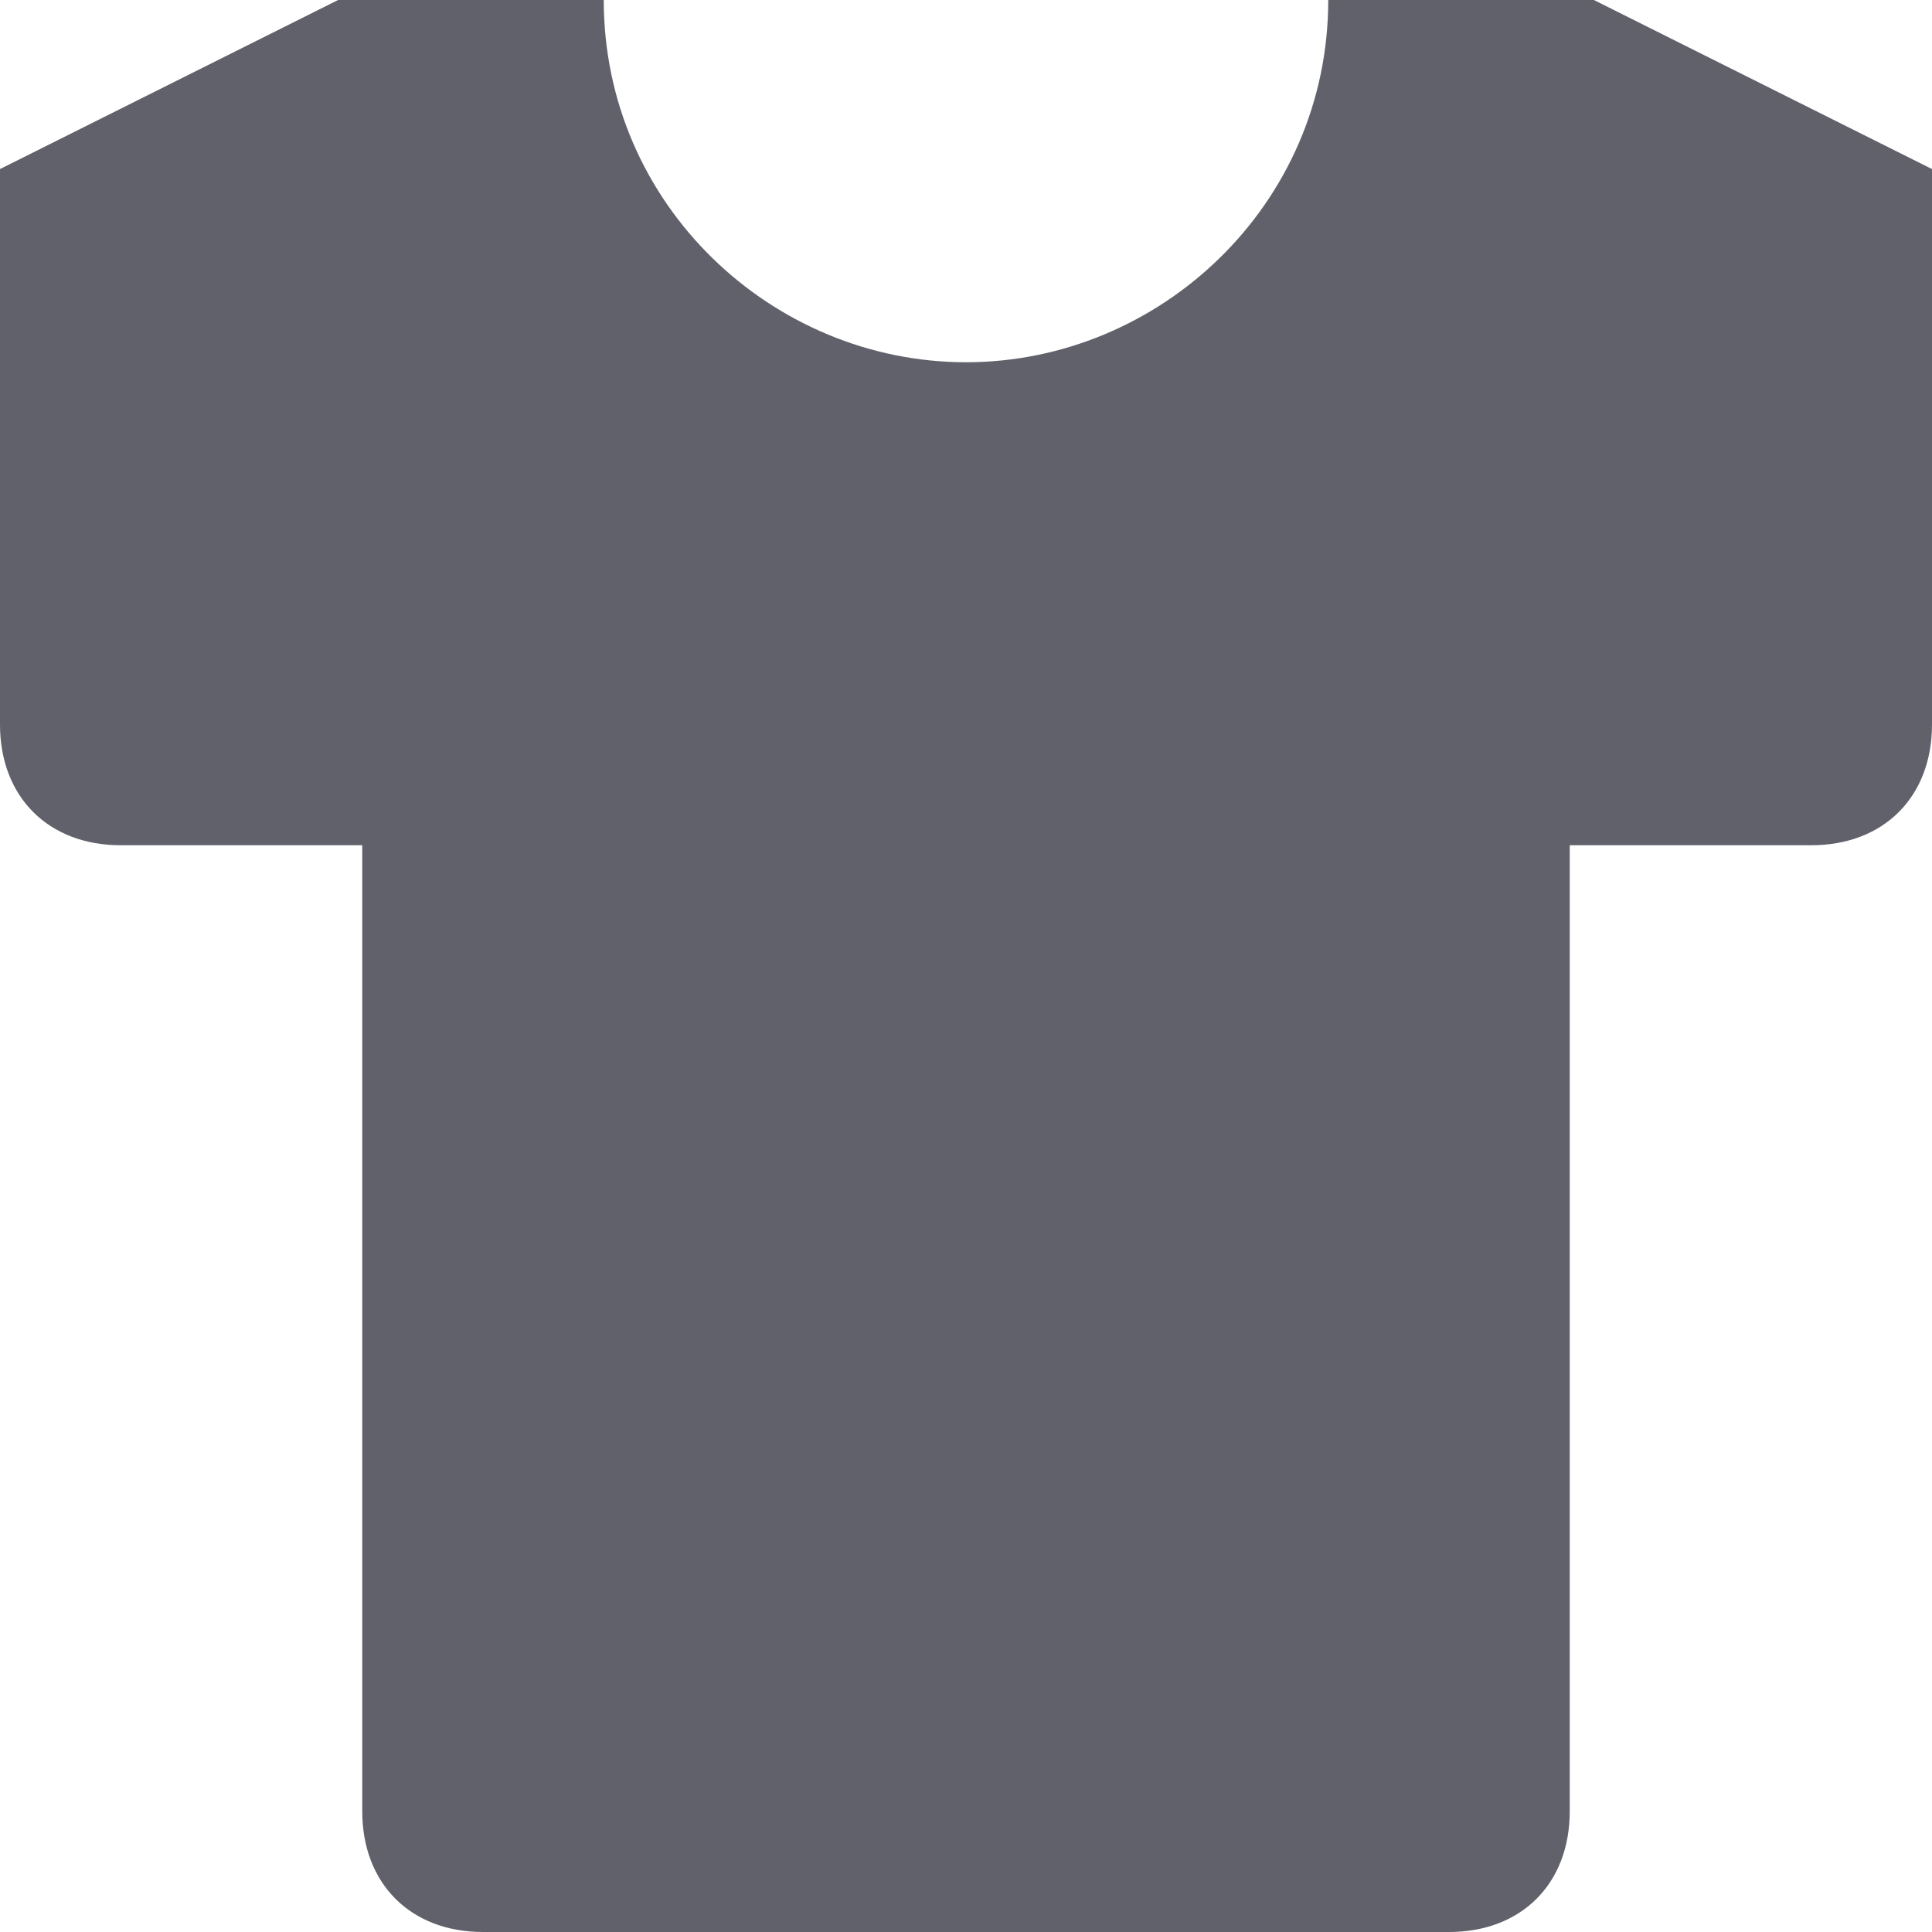 <svg xmlns="http://www.w3.org/2000/svg" height="16" width="16" viewBox="0 0 16 16"><title>tshirt 53 3</title><g fill="#61616b" class="nc-icon-wrapper"><path fill="#61616b" d="M13.2,0h-2.2c0,1.7-1.4,3-3,3S5,1.7,5,0H2.8L0,1.4V6c0,0.6,0.4,1,1,1h2v8c0,0.6,0.4,1,1,1h8c0.6,0,1-0.4,1-1 V7h2c0.6,0,1-0.4,1-1V1.4L13.2,0z"></path></g></svg>